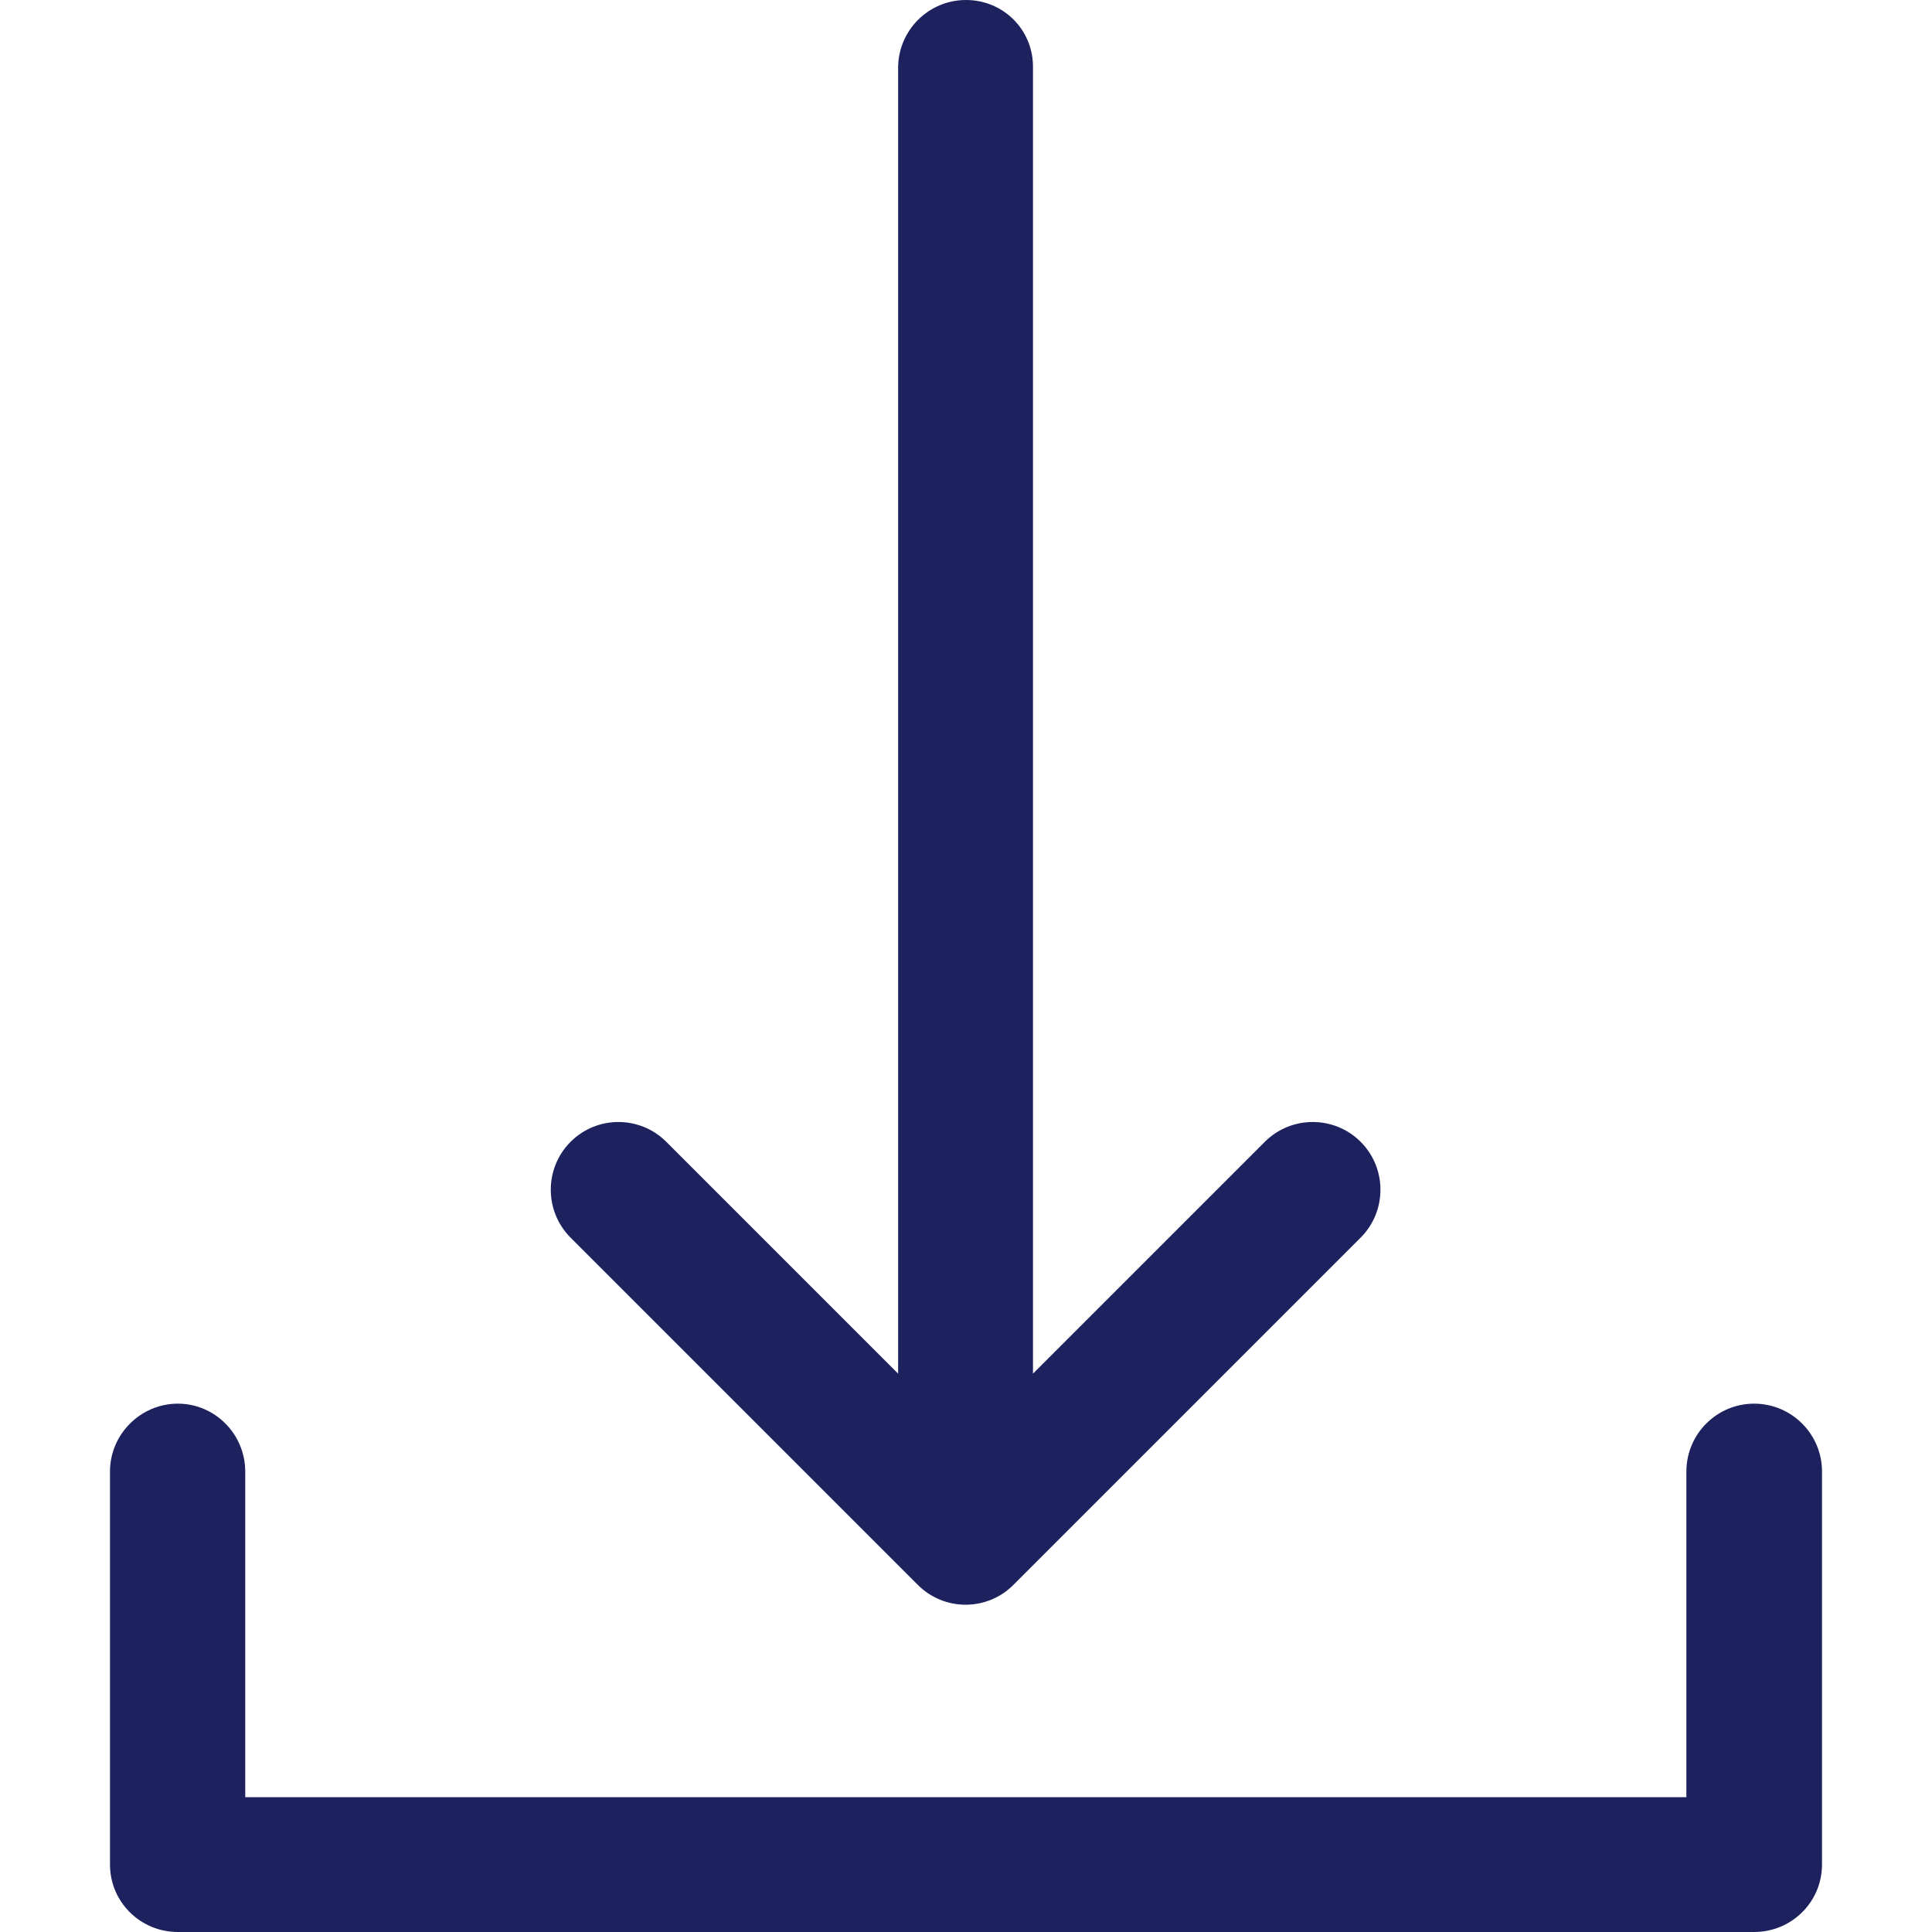 <svg width="15" height="15" viewBox="0 0 15 15" fill="none" xmlns="http://www.w3.org/2000/svg">
<g clip-path="url(#clip0_4_20)">
<path d="M7.5 0C7.209 0 6.973 0.236 6.973 0.527V10.665L5.173 8.865C4.968 8.66 4.635 8.66 4.43 8.865C4.225 9.07 4.225 9.404 4.43 9.609L7.127 12.306C7.228 12.407 7.362 12.459 7.497 12.459C7.632 12.459 7.766 12.407 7.867 12.306L10.564 9.609C10.769 9.404 10.769 9.07 10.564 8.865C10.359 8.66 10.025 8.66 9.82 8.865L8.02 10.665V0.523C8.023 0.233 7.791 0 7.5 0Z" fill="#1D225F"/>
<path d="M14.146 14.476V11.425C14.146 11.134 13.91 10.898 13.619 10.898C13.329 10.898 13.093 11.134 13.093 11.425V13.953H1.904V11.425C1.904 11.134 1.668 10.898 1.381 10.898C1.093 10.898 0.854 11.134 0.854 11.425V14.476C0.854 14.767 1.09 15 1.381 15H13.619C13.91 15 14.146 14.767 14.146 14.476Z" fill="#1D225F"/>
</g>
<defs>
<clipPath id="clip0_4_20">
<rect width="15" height="15" fill="white"/>
</clipPath>
</defs>
</svg>
